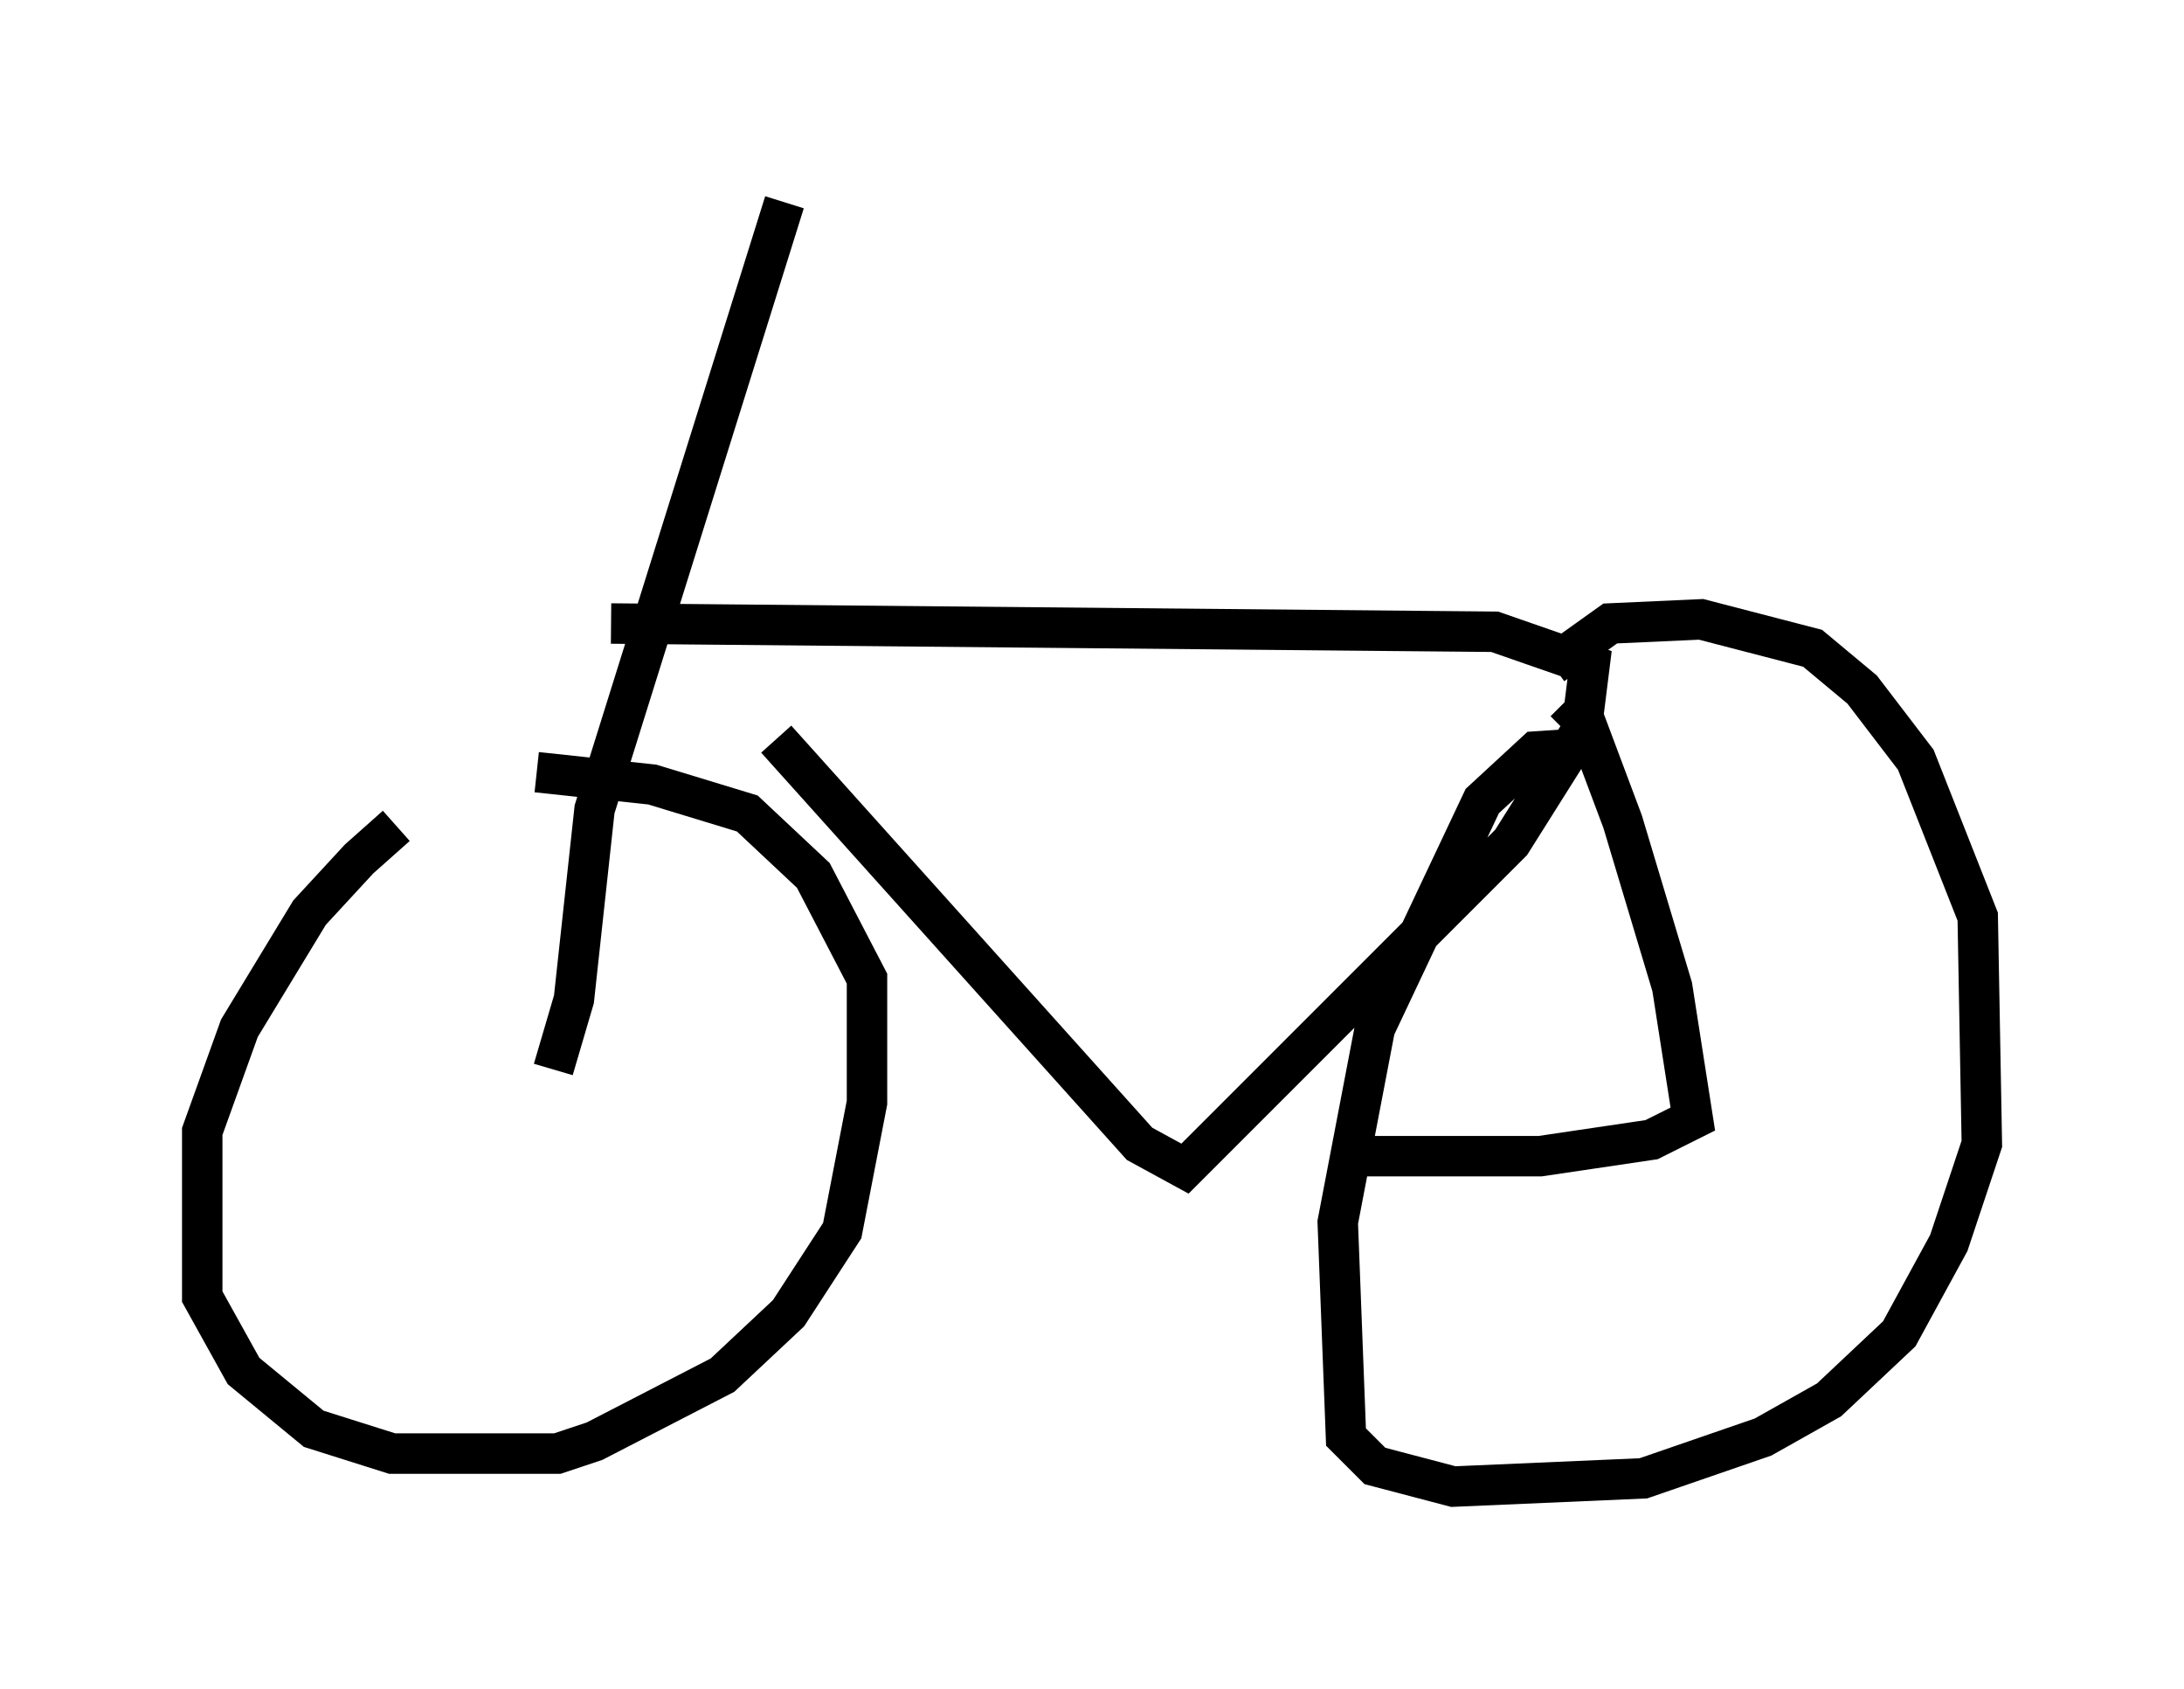 <?xml version="1.0" encoding="utf-8" ?>
<svg baseProfile="full" height="41.748" version="1.1" width="53.998" xmlns="http://www.w3.org/2000/svg" xmlns:ev="http://www.w3.org/2001/xml-events" xmlns:xlink="http://www.w3.org/1999/xlink"><defs /><rect fill="white" height="41.748" width="53.998" x="0" y="0" /><path d="M11.738, 19.7 m-1.94, 0.715 l-0.919, 0.817 -1.225, 1.327 l-1.735, 2.858 -0.919, 2.552 l0.0, 4.083 1.021, 1.838 l1.735, 1.429 1.94, 0.613 l4.083, 0.0 0.919, -0.306 l3.165, -1.633 1.633, -1.531 l1.327, -2.042 0.613, -3.165 l0.0, -3.063 -1.327, -2.552 l-1.633, -1.531 -2.348, -0.715 l-2.858, -0.306 m26.236, -0.613 l-1.531, 0.102 -1.327, 1.225 l-2.654, 5.615 -0.919, 4.798 l0.204, 5.308 0.715, 0.715 l1.94, 0.51 4.696, -0.204 l2.96, -1.021 1.633, -0.919 l1.735, -1.633 1.225, -2.246 l0.817, -2.45 -0.102, -5.615 l-1.531, -3.879 -1.327, -1.735 l-1.225, -1.021 -2.756, -0.715 l-2.246, 0.102 -1.429, 1.021 m-24.704, 10.004 l0.51, -1.735 0.51, -4.696 l4.696, -15.006 m-4.288, 10.413 l21.846, 0.204 2.348, 0.817 l-0.204, 1.633 -1.735, 2.756 l-8.065, 8.065 -1.123, -0.613 l-8.983, -10.004 m19.498, -0.919 l0.51, 0.51 0.919, 2.45 l1.225, 4.083 0.51, 3.267 l-1.021, 0.51 -2.756, 0.408 l-4.288, 0.0 " fill="none" stroke="black" stroke-width="1" /></svg>
